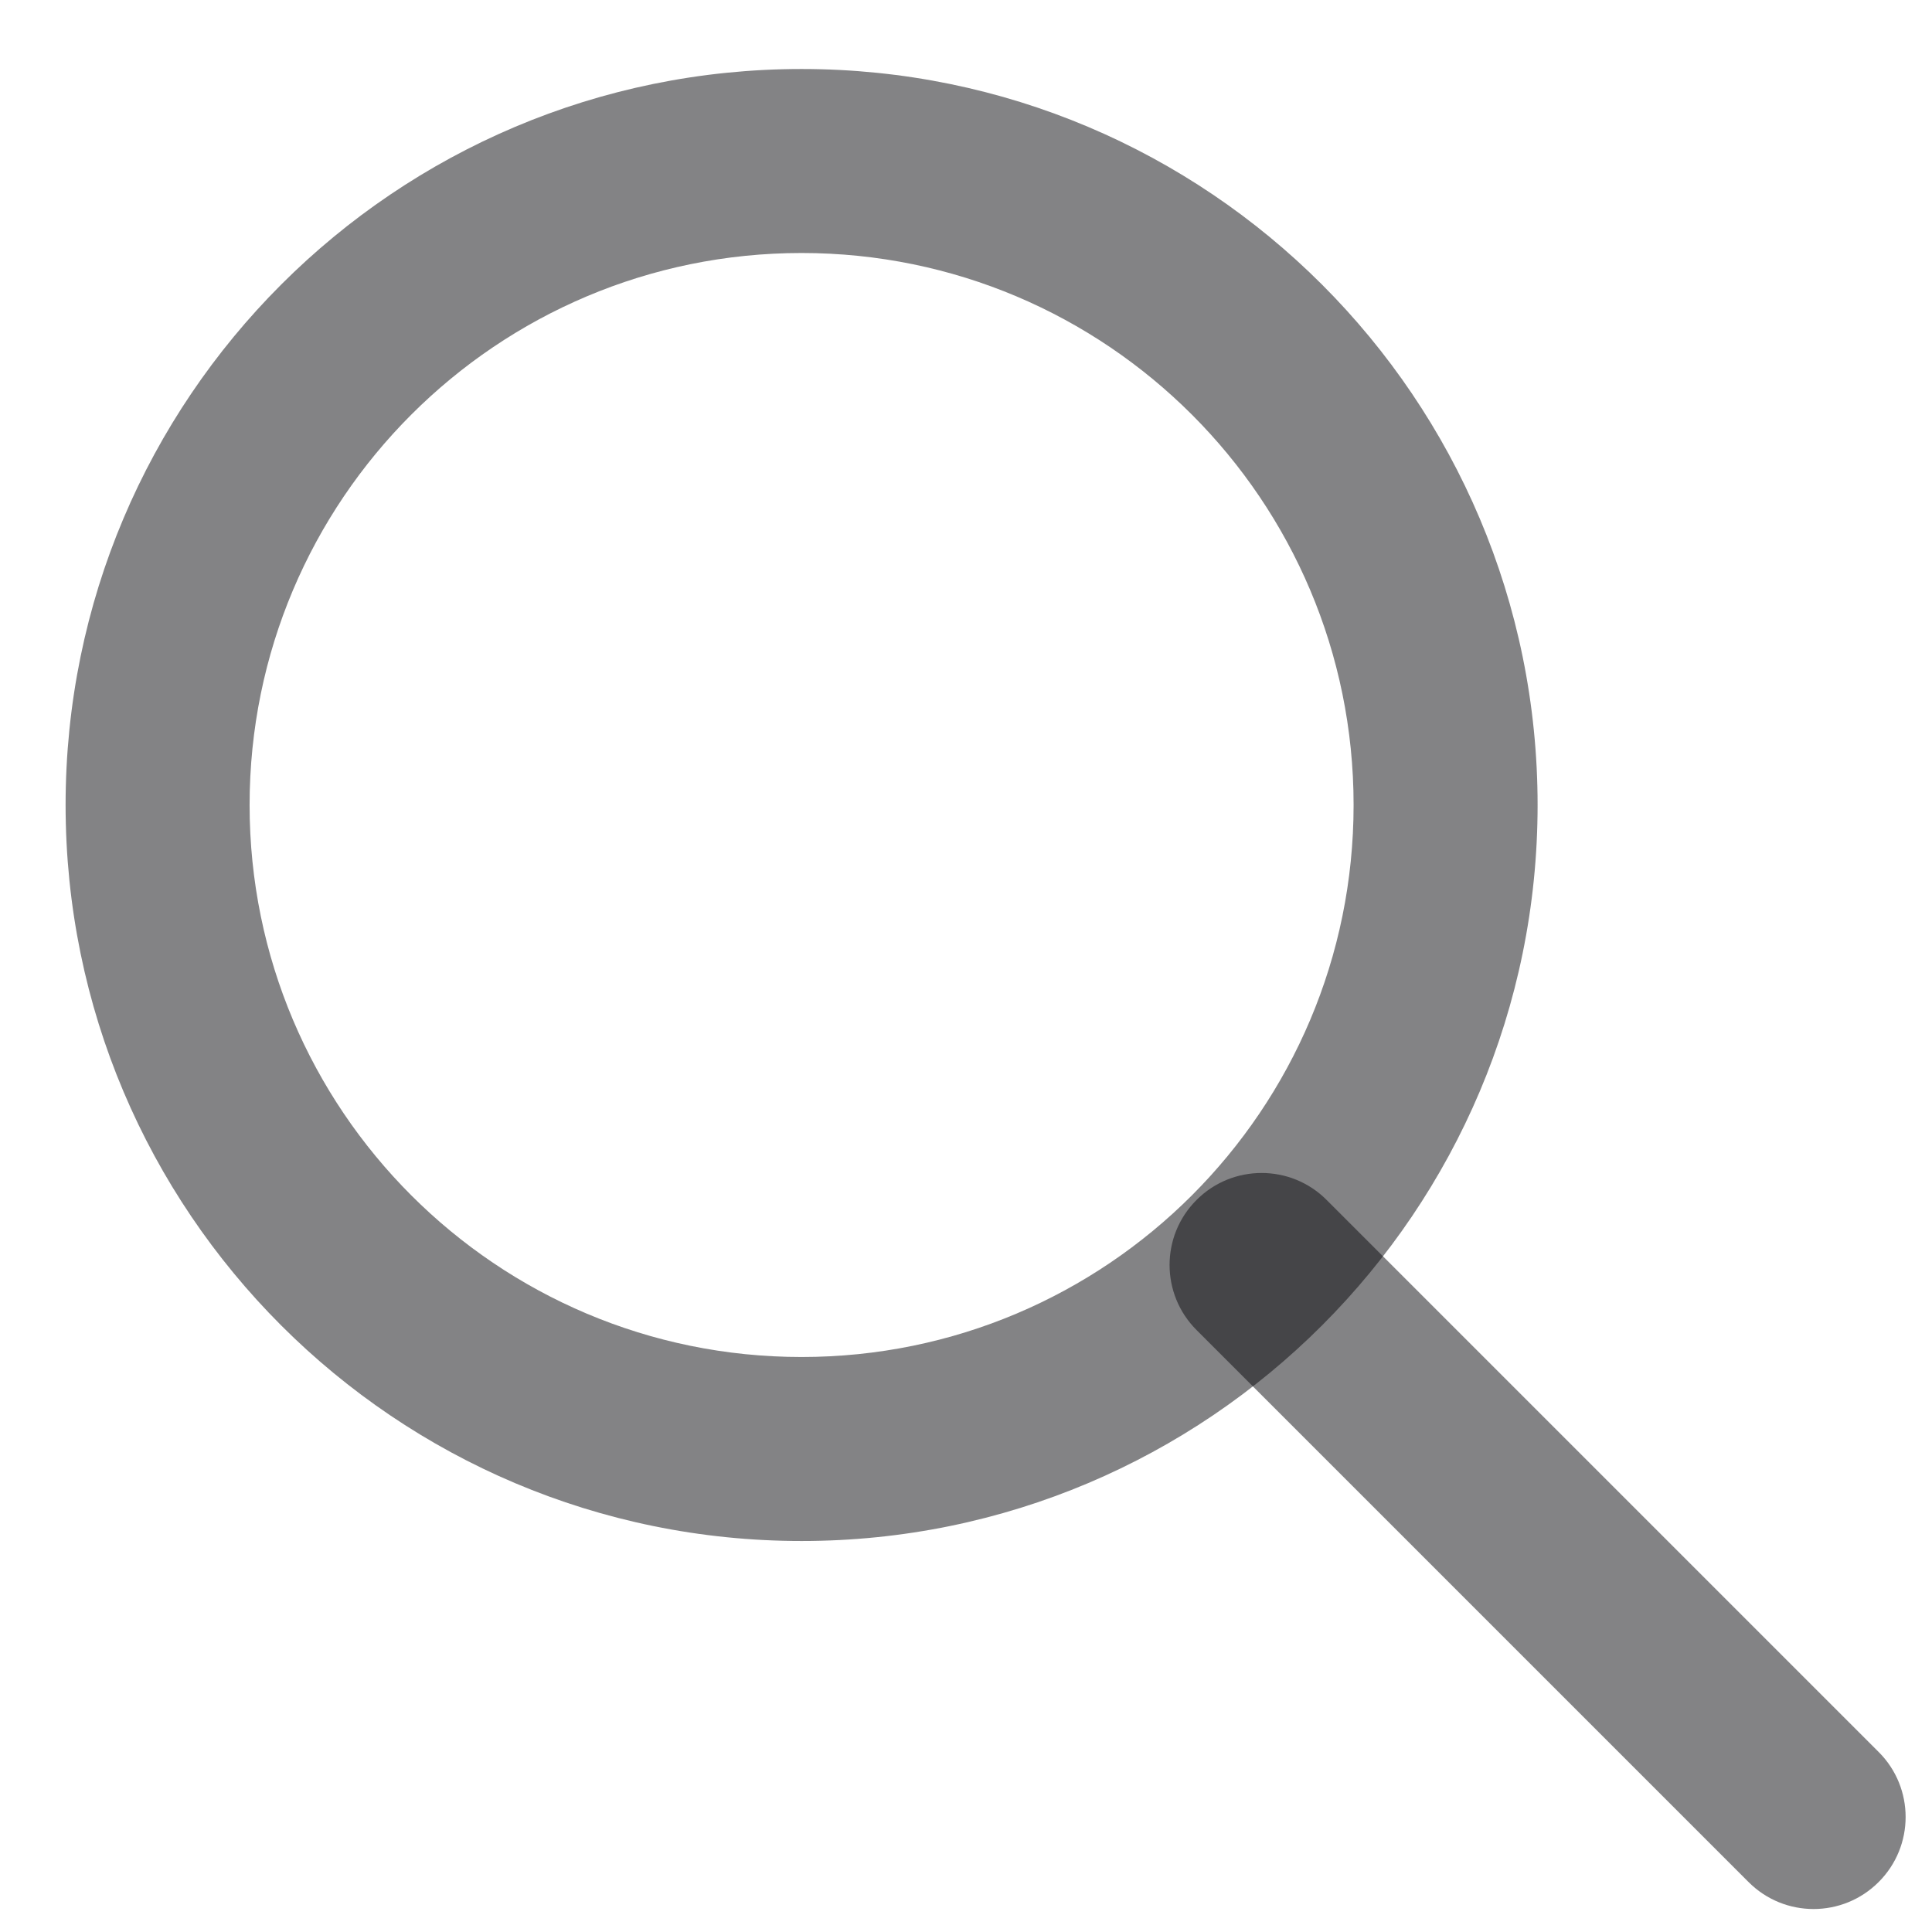 <svg width="21" height="21" viewBox="0 0 21 21" fill="none" xmlns="http://www.w3.org/2000/svg">
<path fill-rule="evenodd" clip-rule="evenodd" d="M8.713 2.75C5.399 2.75 2.713 5.436 2.713 8.75C2.713 12.064 5.399 14.75 8.713 14.75C12.027 14.75 14.713 12.064 14.713 8.75C14.713 5.436 12.027 2.75 8.713 2.75ZM0.713 8.75C0.713 4.332 4.295 0.75 8.713 0.75C13.131 0.75 16.713 4.332 16.713 8.75C16.713 13.168 13.131 16.75 8.713 16.75C4.295 16.75 0.713 13.168 0.713 8.75Z" fill="#08080C" fill-opacity="0.5"/>
<path fill-rule="evenodd" clip-rule="evenodd" d="M13.006 13.043C13.396 12.652 14.03 12.652 14.42 13.043L20.42 19.043C20.811 19.433 20.811 20.067 20.42 20.457C20.029 20.848 19.396 20.848 19.006 20.457L13.006 14.457C12.615 14.066 12.615 13.433 13.006 13.043Z" fill="#08080C" fill-opacity="0.5"/>
</svg>
